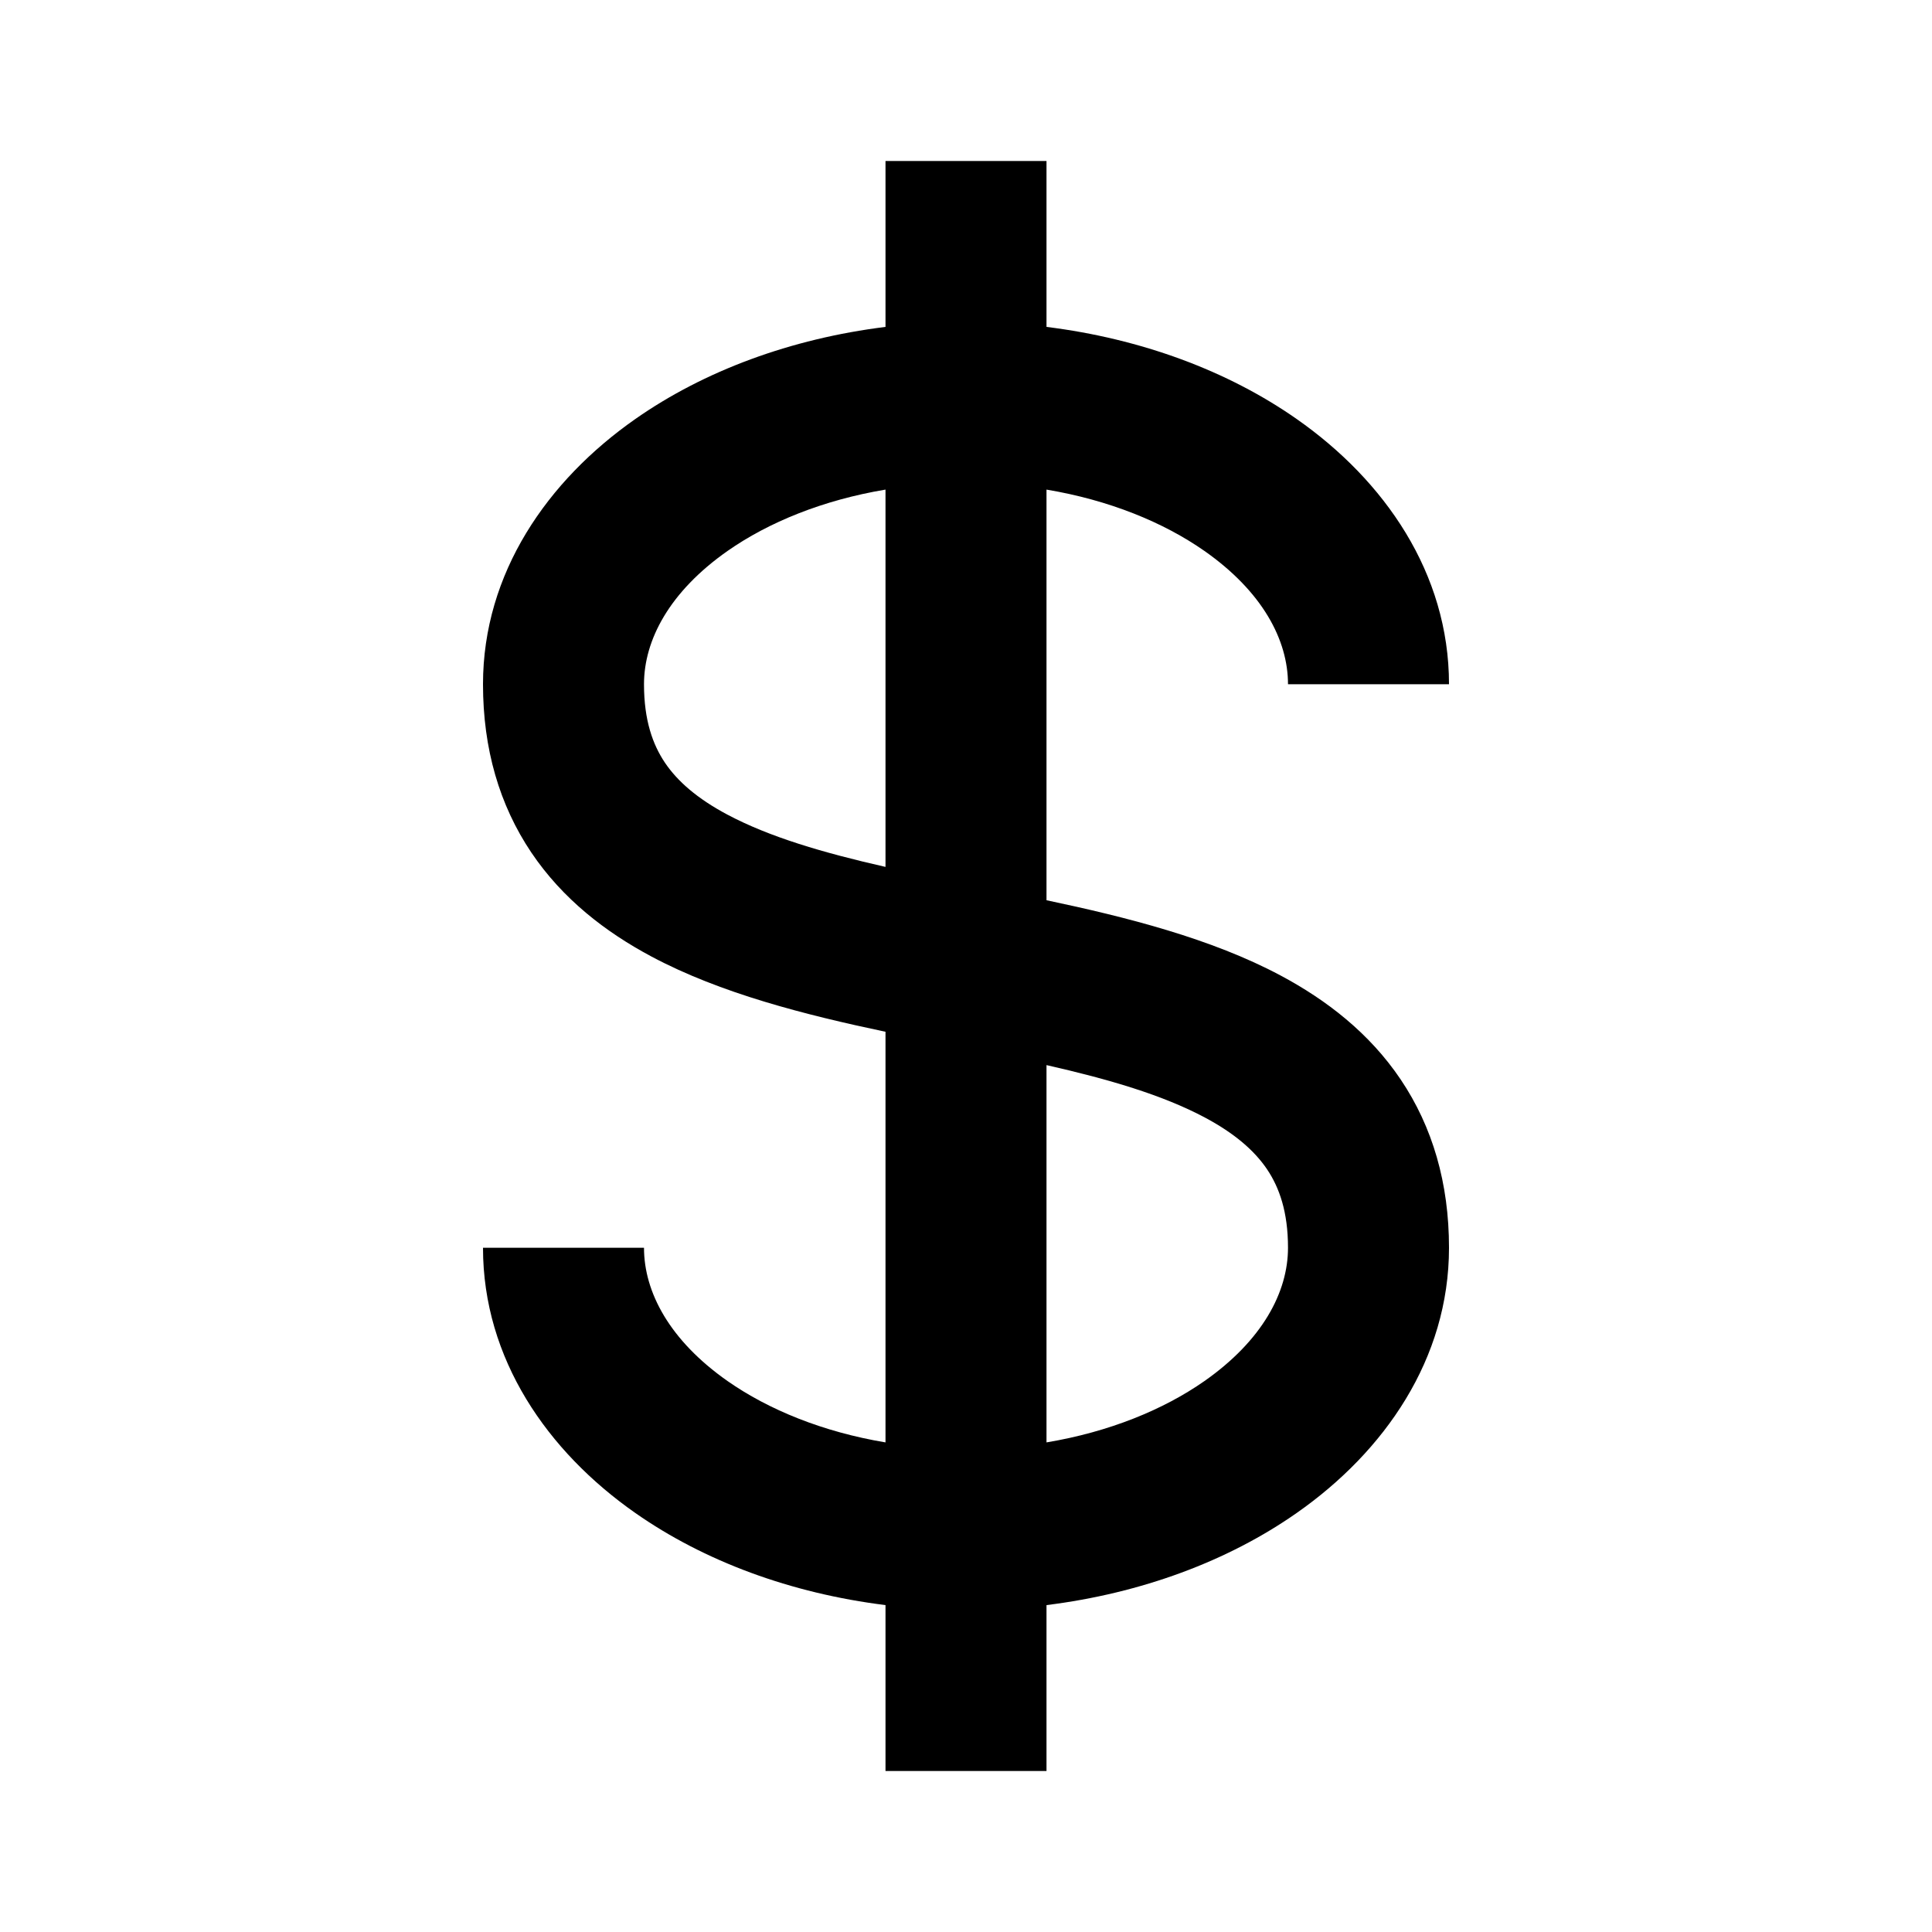 <svg width="24" height="24" viewBox="0 0 24 24" fill="none" xmlns="http://www.w3.org/2000/svg">
<path fill-rule="evenodd" clip-rule="evenodd" d="M11 19.939V22H13V19.939C14.176 19.793 15.254 19.393 16.109 18.794C17.198 18.032 18 16.882 18 15.5C18 14.698 17.796 13.999 17.4 13.41C17.01 12.831 16.476 12.421 15.908 12.118C15.05 11.66 13.996 11.393 13 11.183V6.082C13.778 6.212 14.453 6.488 14.962 6.844C15.682 7.349 16 7.949 16 8.5H18C18 7.118 17.198 5.968 16.109 5.206C15.254 4.607 14.176 4.207 13 4.061V2H11V4.061C9.824 4.207 8.746 4.607 7.891 5.206C6.802 5.968 6 7.118 6 8.5C6 9.302 6.204 10.001 6.6 10.59C6.99 11.169 7.524 11.579 8.092 11.882C8.95 12.34 10.004 12.607 11 12.817V17.918C10.222 17.788 9.547 17.512 9.038 17.156C8.318 16.651 8 16.051 8 15.5H6C6 16.882 6.802 18.032 7.891 18.794C8.746 19.393 9.824 19.793 11 19.939ZM13 17.918C13.778 17.788 14.453 17.512 14.962 17.156C15.682 16.651 16 16.051 16 15.5C16 15.052 15.891 14.751 15.741 14.527C15.584 14.294 15.337 14.079 14.967 13.882C14.441 13.602 13.775 13.407 13 13.231V17.918ZM11 10.769V6.082C10.222 6.212 9.547 6.488 9.038 6.844C8.318 7.349 8 7.949 8 8.5C8 8.948 8.109 9.249 8.259 9.473C8.416 9.706 8.663 9.921 9.033 10.118C9.559 10.398 10.225 10.593 11 10.769Z" fill="black"/>
</svg>
